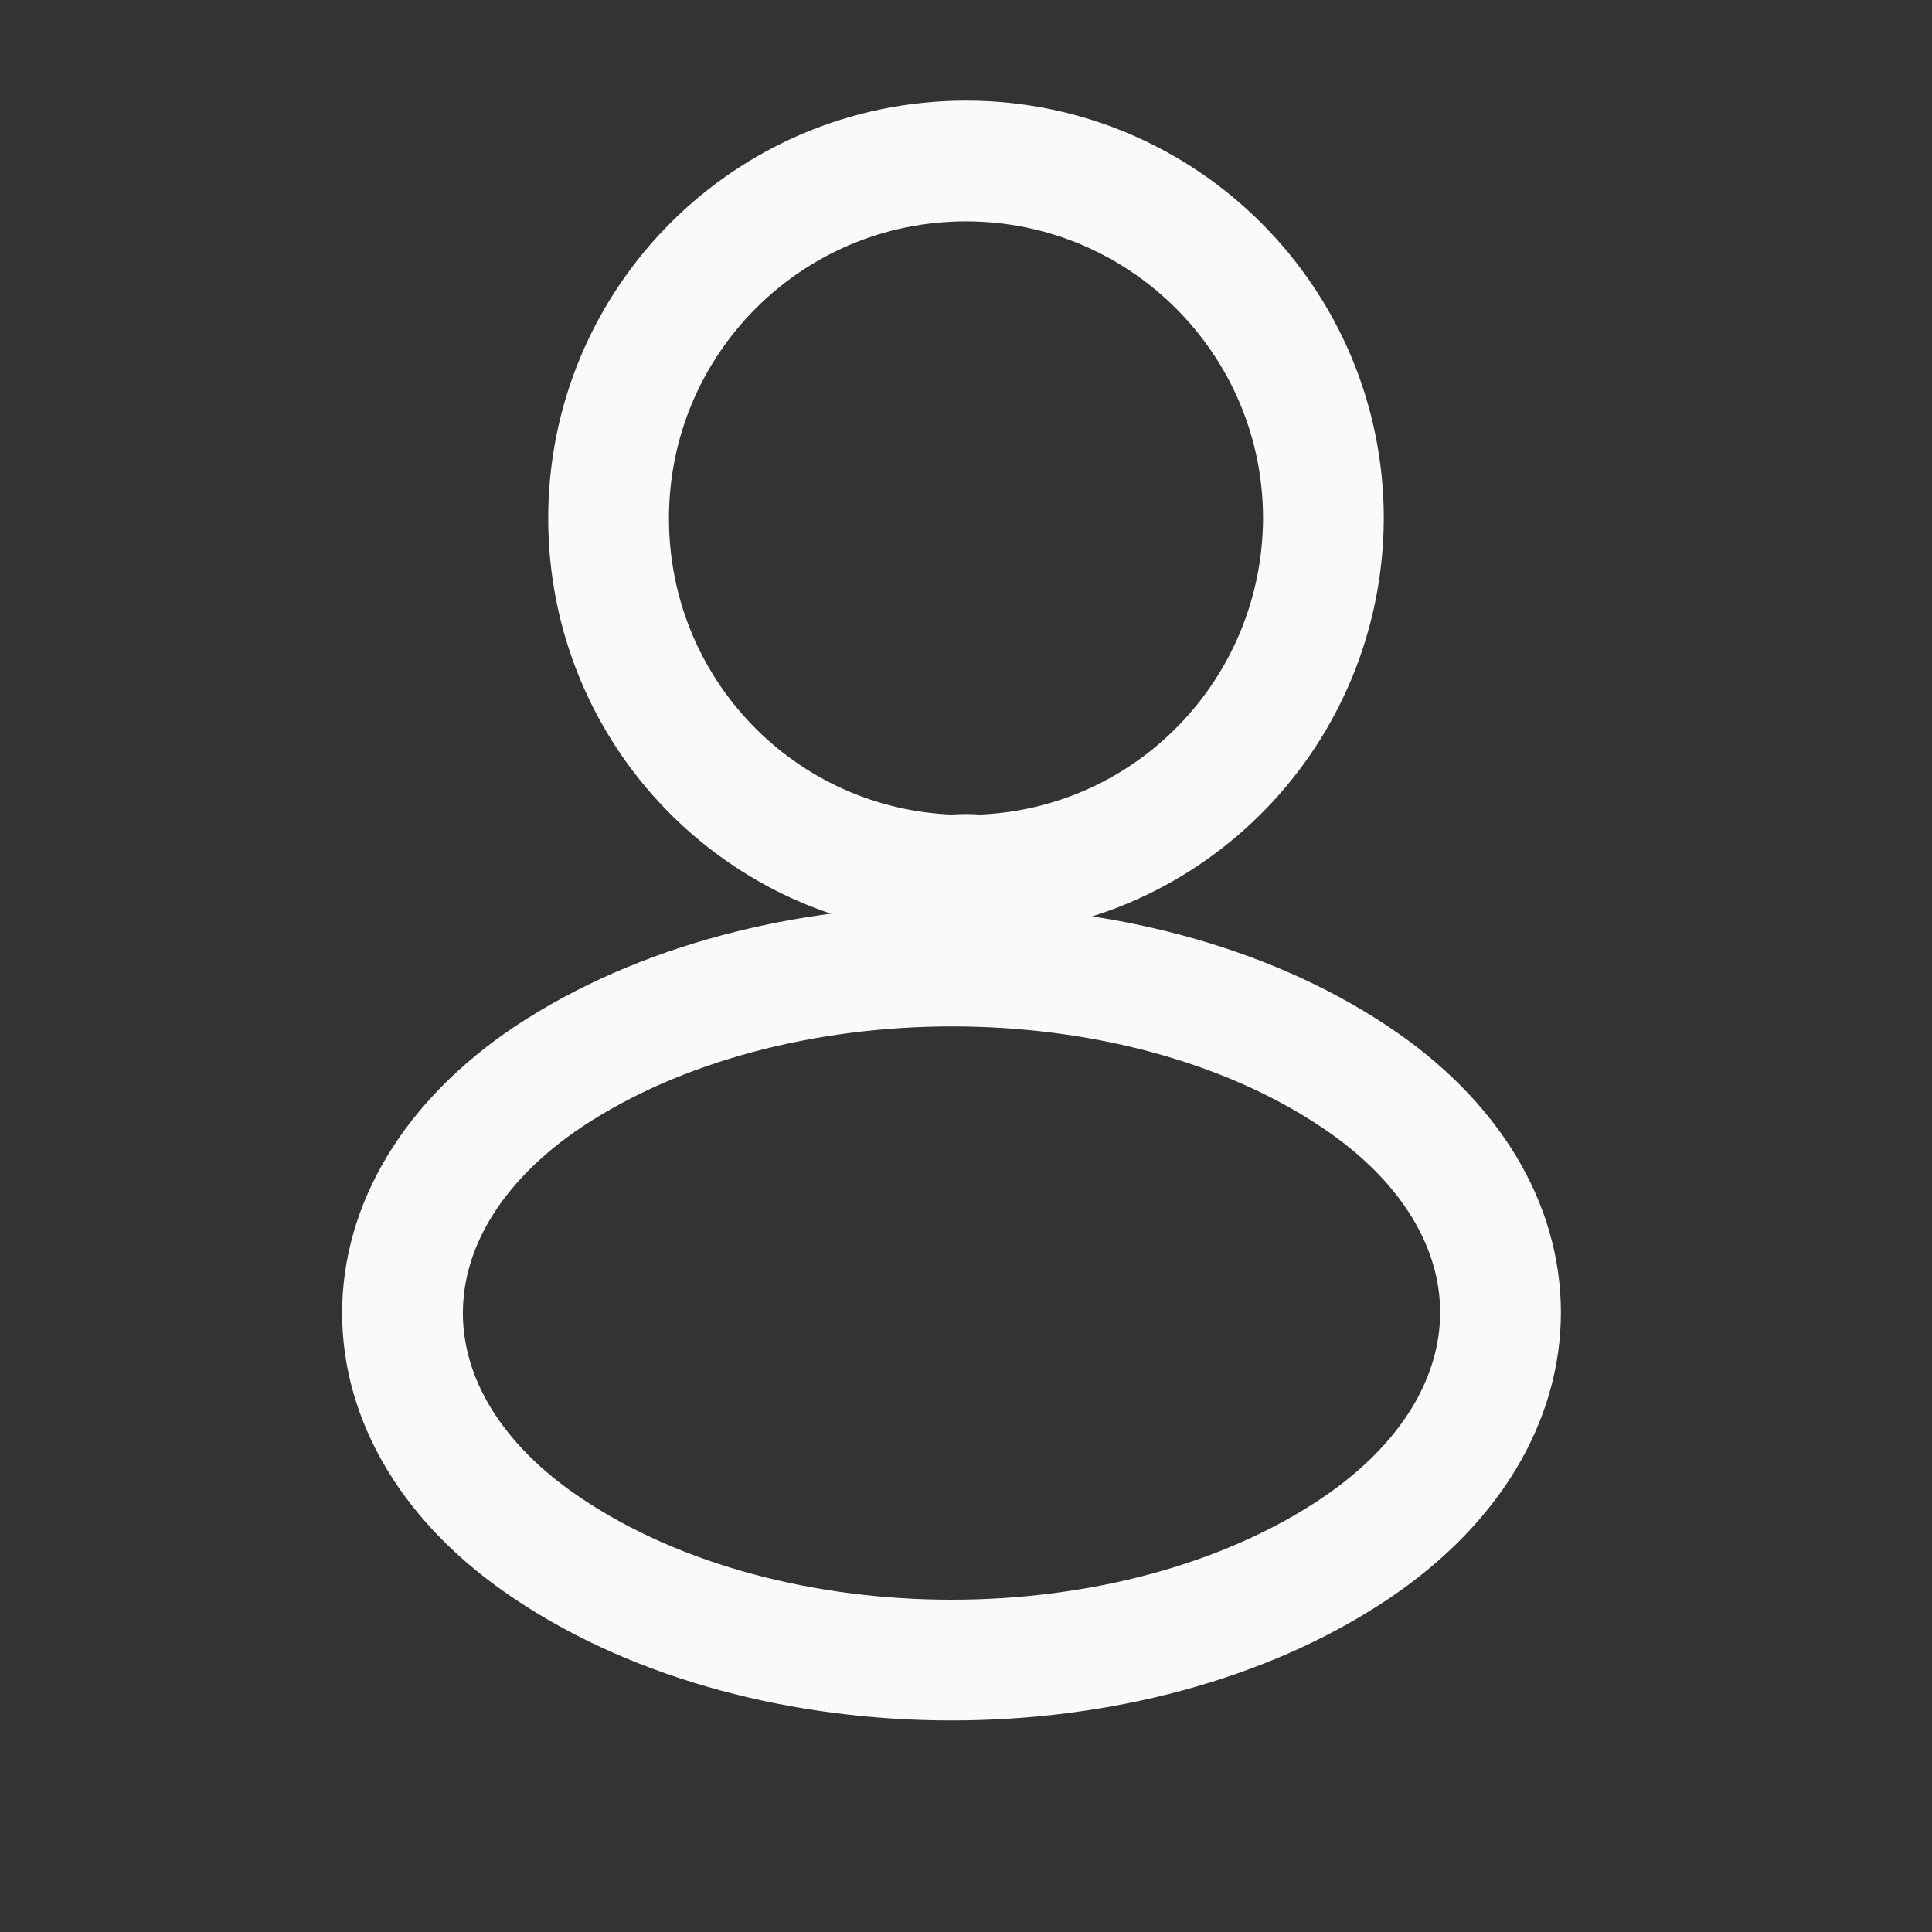 <svg width="24" height="24" viewBox="0 0 24 24" fill="none" xmlns="http://www.w3.org/2000/svg">
<rect x="0" y="0" width="24" height="24" fill="#333333" stroke="none"/>
<path d="M12.16 10.87C12.06 10.86 11.94 10.86 11.83 10.87C9.45 10.79 7.56 8.84 7.56 6.44C7.56 3.99 9.54 2 12 2C14.45 2 16.44 3.99 16.44 6.44C16.43 8.84 14.54 10.79 12.16 10.87Z" stroke="#F8FAFC" stroke-width="1.5" stroke-linecap="round" stroke-linejoin="round"/>
<path d="M6.815 13.373C4.395 14.992 4.395 17.633 6.815 19.242C9.565 21.082 14.075 21.082 16.825 19.242C19.245 17.622 19.245 14.982 16.825 13.373C14.085 11.543 9.575 11.543 6.815 13.373Z" stroke="#F8FAFC" stroke-width="1.5" stroke-linecap="round" stroke-linejoin="round"/>
</svg>
